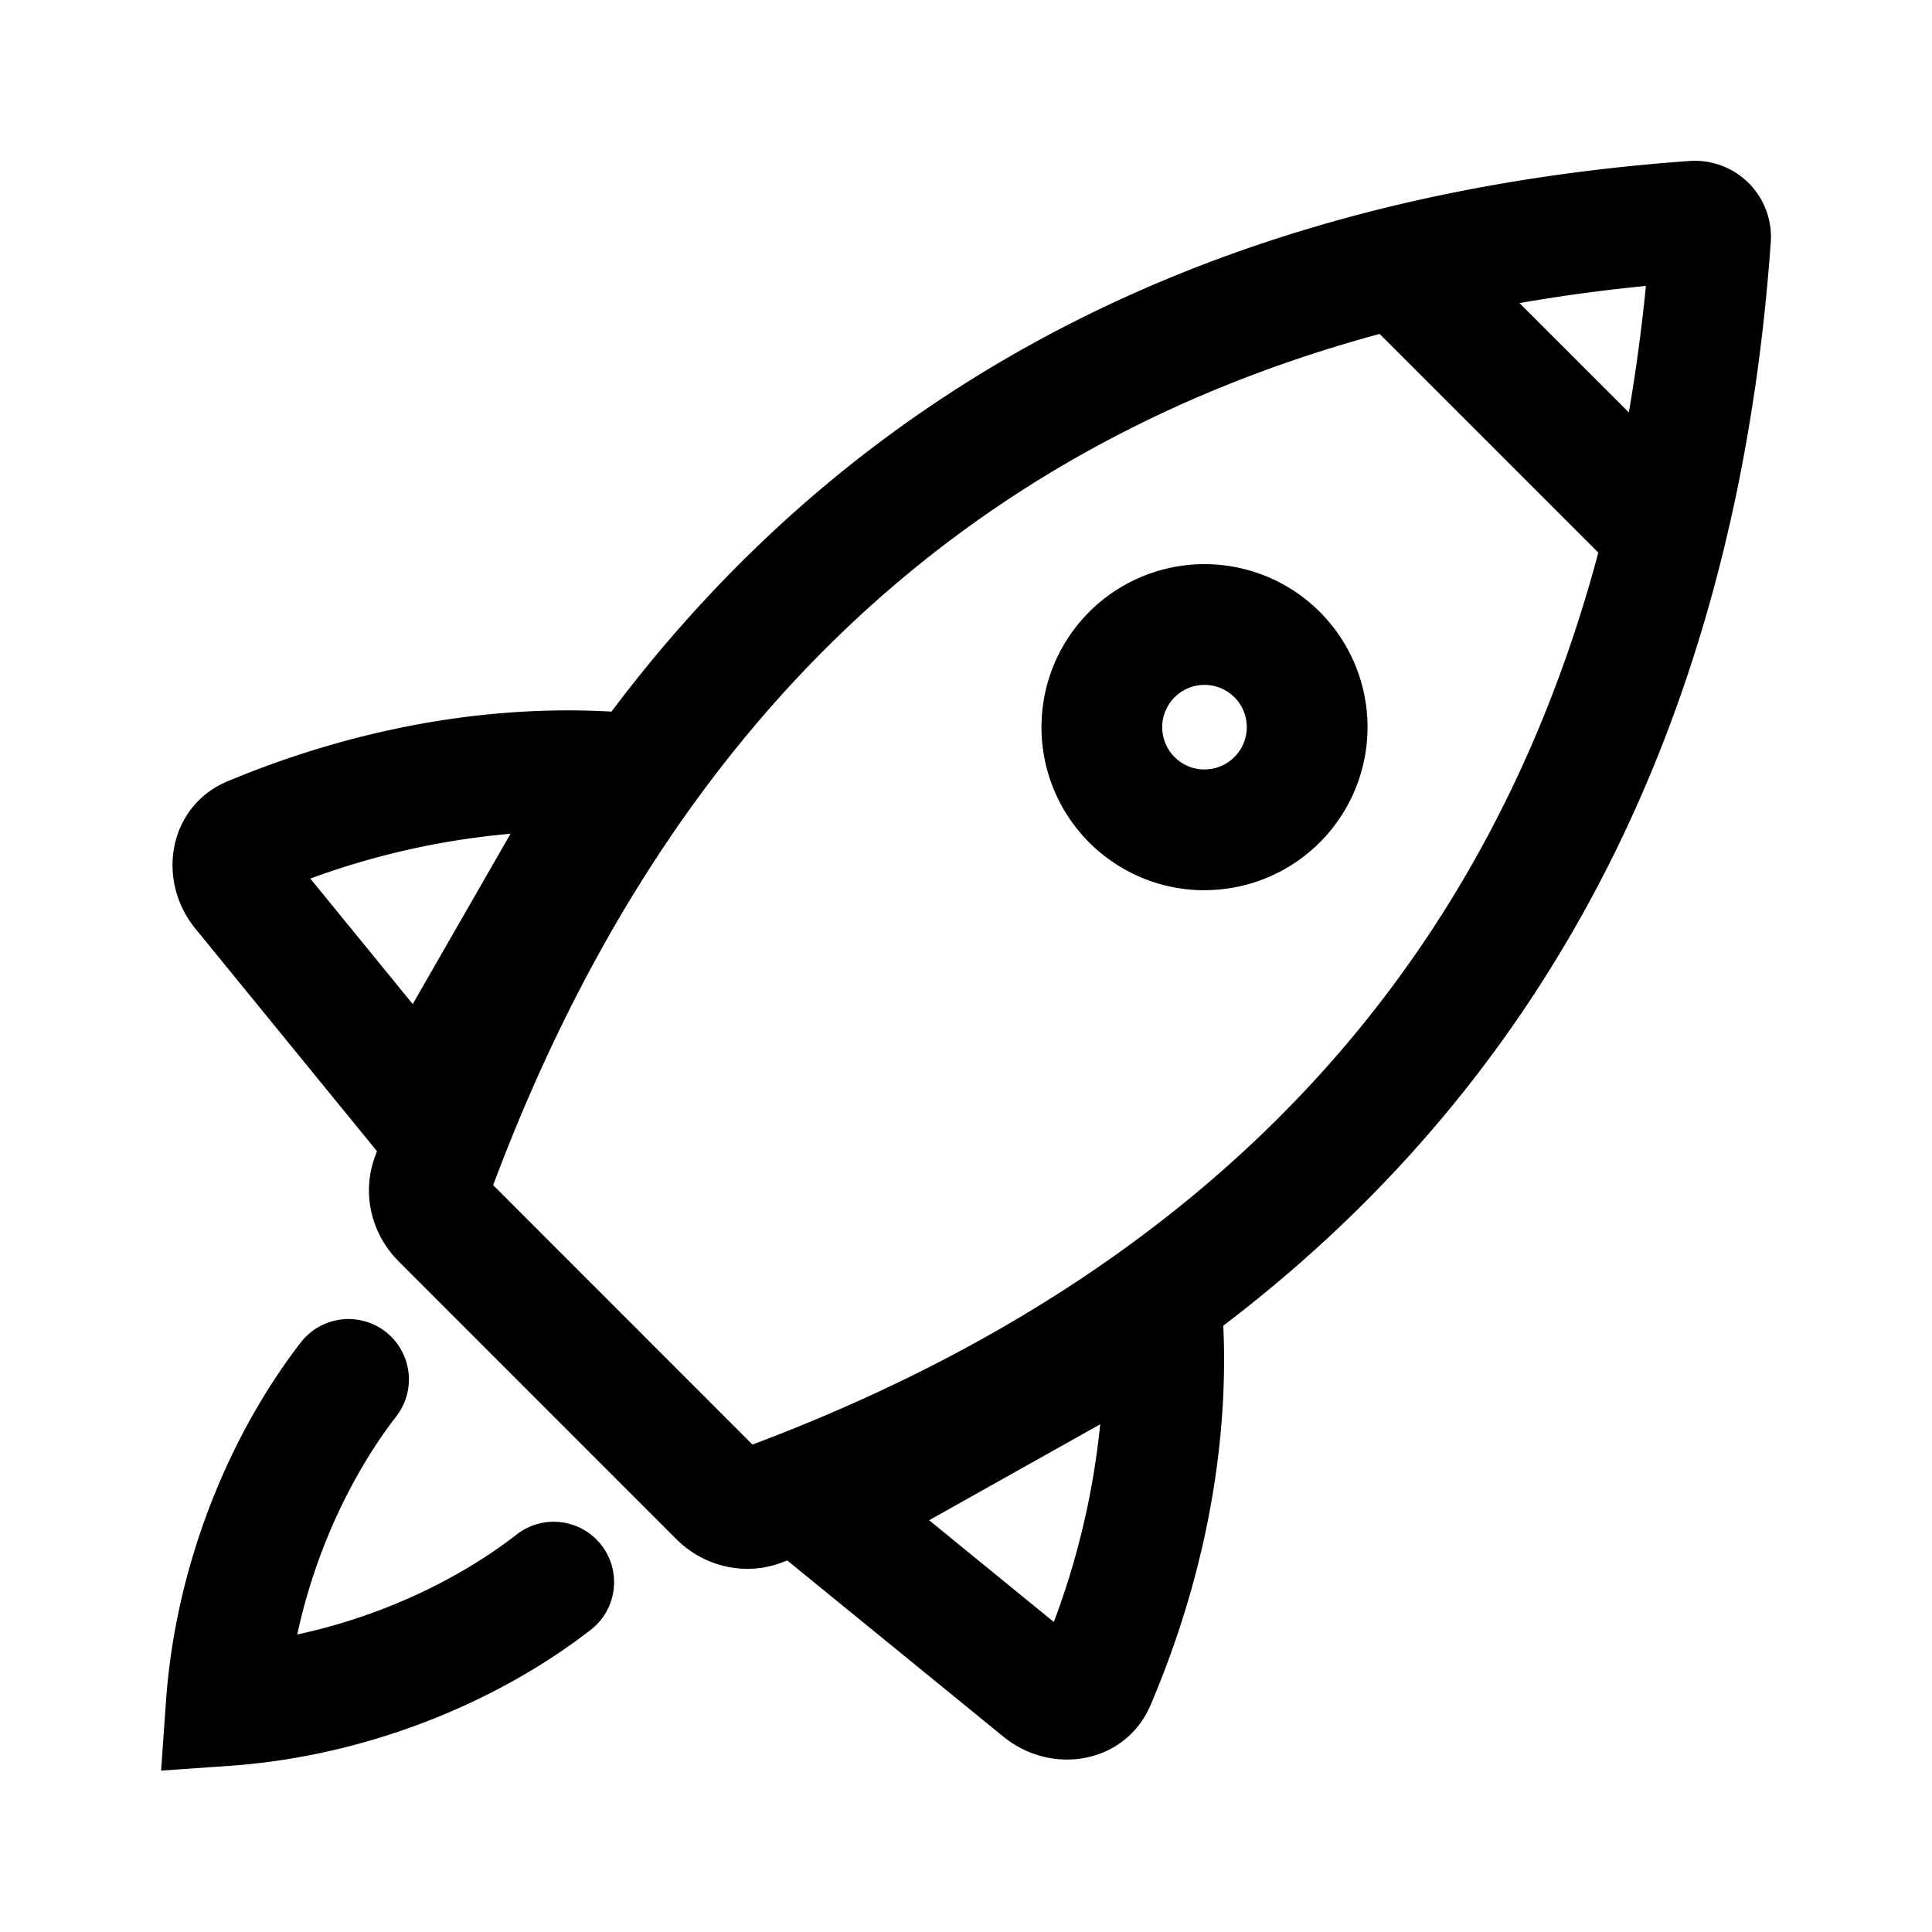 <svg fill="none" viewBox="0 0 24 24" xmlns="http://www.w3.org/2000/svg">
  <path fill="#000" fill-rule="evenodd" d="M14.963 11.059a2.025 2.025 0 1 1 0-4.051 2.025 2.025 0 0 1 0 4.05Zm0-1.5a.525.525 0 1 1 0-1.051.525.525 0 0 1 0 1.05Z" clip-rule="evenodd"/>
  <path fill="#000" fill-rule="evenodd" d="M21.817 4.715c.078-.55.138-1.119.18-1.704A.945.945 0 0 0 20.985 2c-6.395.46-10.622 3.159-13.389 6.84a9.583 9.583 0 0 0-.376-.014c-1.491-.025-2.993.296-4.392.879-.728.303-.899 1.22-.4 1.832l2.255 2.764-.026.07c-.166.453-.045.959.297 1.3L8.4 19.118c.34.341.846.463 1.3.297l.08-.03 2.684 2.188c.61.497 1.524.33 1.83-.395.59-1.387.92-2.874.912-4.348a8.747 8.747 0 0 0-.01-.362c2.666-2.026 4.806-4.83 5.953-8.669.135-.451.256-.917.363-1.398 0-.003 0-.005.002-.008.12-.54.22-1.1.303-1.678ZM6.127 14.723l3.22 3.222c2.895-1.088 5.496-2.712 7.455-5.064 1.331-1.598 2.4-3.571 3.053-6.016l-2.717-2.717c-2.433.66-4.391 1.737-5.977 3.077-2.337 1.975-3.948 4.594-5.035 7.498Zm-2.272-3.809a9.655 9.655 0 0 1 2.487-.557l-1.215 2.116-1.272-1.559Zm9.236 9.235a9.694 9.694 0 0 0 .576-2.456l-2.125 1.192 1.549 1.264Zm7.143-15.026-1.358-1.358a20.96 20.96 0 0 1 1.57-.213 22.091 22.091 0 0 1-.212 1.571Z" clip-rule="evenodd"/>
  <path fill="#000" d="M4.788 16.542a.75.75 0 0 1 .135 1.052c-.542.702-1.004 1.656-1.23 2.71 1.054-.226 2.008-.688 2.71-1.23a.75.75 0 1 1 .916 1.187c-1.127.87-2.73 1.551-4.456 1.674l-.862.06.061-.861c.122-1.726.803-3.33 1.674-4.457a.75.75 0 0 1 1.052-.135Z"/>
</svg>
